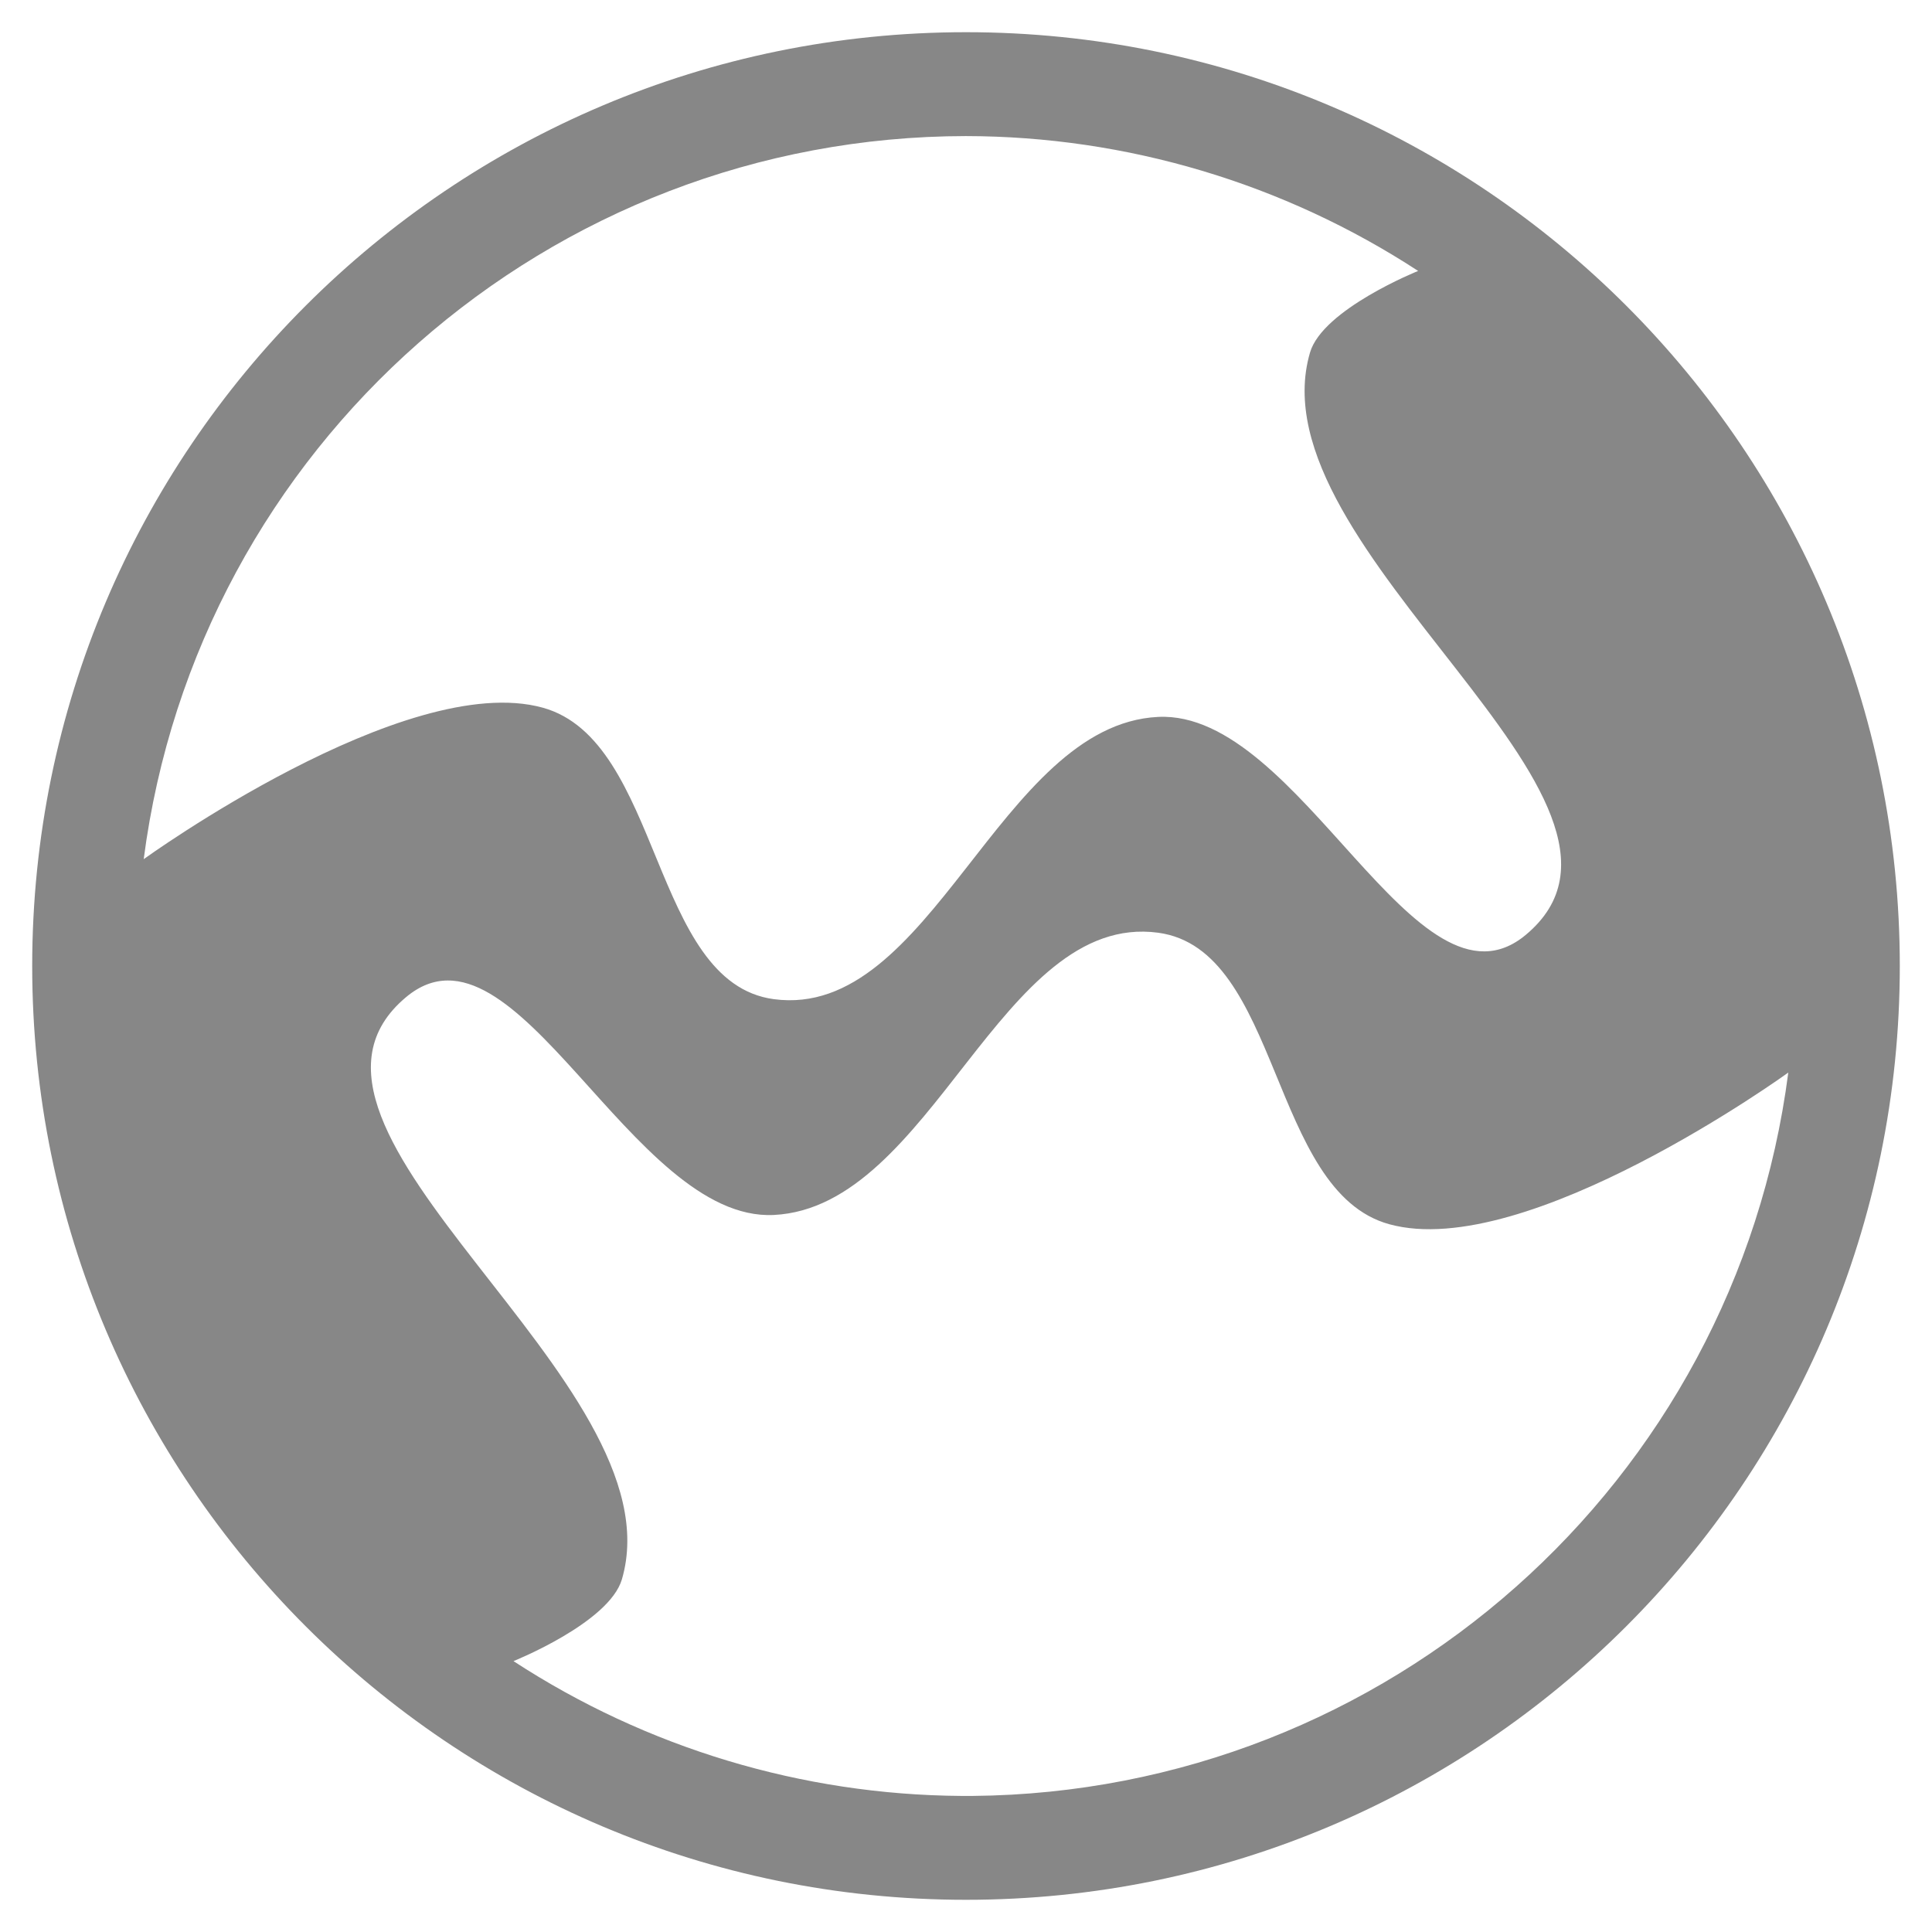 <?xml version="1.0" encoding="UTF-8" standalone="no"?>
<svg
   xmlns:dc="http://purl.org/dc/elements/1.1/"
   xmlns:cc="http://creativecommons.org/ns#"
   xmlns:rdf="http://www.w3.org/1999/02/22-rdf-syntax-ns#"
   xmlns:svg="http://www.w3.org/2000/svg"
   xmlns="http://www.w3.org/2000/svg"
   xmlns:sodipodi="http://sodipodi.sourceforge.net/DTD/sodipodi-0.dtd"
   xmlns:inkscape="http://www.inkscape.org/namespaces/inkscape"
   height="600"
   width="600"
   viewBox="0 0 600 600"
   version="1.1"
   id="svg4"
   sodipodi:docname="hxtaichi.svg"
   inkscape:version="0.92.1 r15371">
  <defs
     id="defs8" />
  <sodipodi:namedview
     pagecolor="#ffffff"
     bordercolor="#666666"
     borderopacity="1"
     objecttolerance="10"
     gridtolerance="10"
     guidetolerance="10"
     inkscape:pageopacity="0"
     inkscape:pageshadow="2"
     inkscape:window-width="1855"
     inkscape:window-height="1056"
     id="namedview6"
     showgrid="false"
     inkscape:snap-smooth-nodes="true"
     inkscape:snap-intersection-paths="true"
     inkscape:snap-object-midpoints="true"
     inkscape:zoom="1.1125147"
     inkscape:cx="172.4554"
     inkscape:cy="279.67735"
     inkscape:window-x="65"
     inkscape:window-y="24"
     inkscape:window-maximized="1"
     inkscape:current-layer="svg4" />
  <path
     style="opacity:1;fill:#1f1f1f;fill-opacity:0.533;stroke:none;stroke-width:13.059;"
     d="M 300,10 C 139.837,10 10,139.837 10,300 10,460.163 139.837,590 300,590 460.163,590 590,460.163 590,300 590,139.837 460.163,10 300,10 Z m -0.013,32.26 c 49.875,0.081 98.656,14.63 140.428,41.881 0,0 -29.641,11.888 -33.579,25.347 -18.051,61.698 116.381,139.648 67.022,180.832 -33.975,28.348 -70.001,-69.857 -114.195,-67.679 -49.302,2.429 -70.431,94.224 -119.353,87.657 -38.171,-5.124 -34.658,-80.308 -71.79,-90.532 C 125.93,208.04 44.629,266.821 44.629,266.821 61.306,138.477 170.564,42.395 299.987,42.26 Z m 59.677,247.404 c 38.171,5.124 34.657,80.312 71.79,90.532 42.605,11.725 123.917,-47.1 123.917,-47.1 -16.531,127.589 -124.607,223.454 -253.256,224.644 h -3.635 c -49.391,-0.349 -97.642,-14.88 -139.011,-41.864 0,0 29.72,-11.912 33.67,-25.405 18.06,-61.691 -116.357,-139.653 -66.997,-180.83 33.972,-28.34 69.983,69.854 114.17,67.679 49.302,-2.427 70.43,-94.224 119.353,-87.657 z"
     id="path4495-3-6"
     inkscape:connector-curvature="0"
     sodipodi:nodetypes="sssssccssssscccssccccssss" />
</svg>
